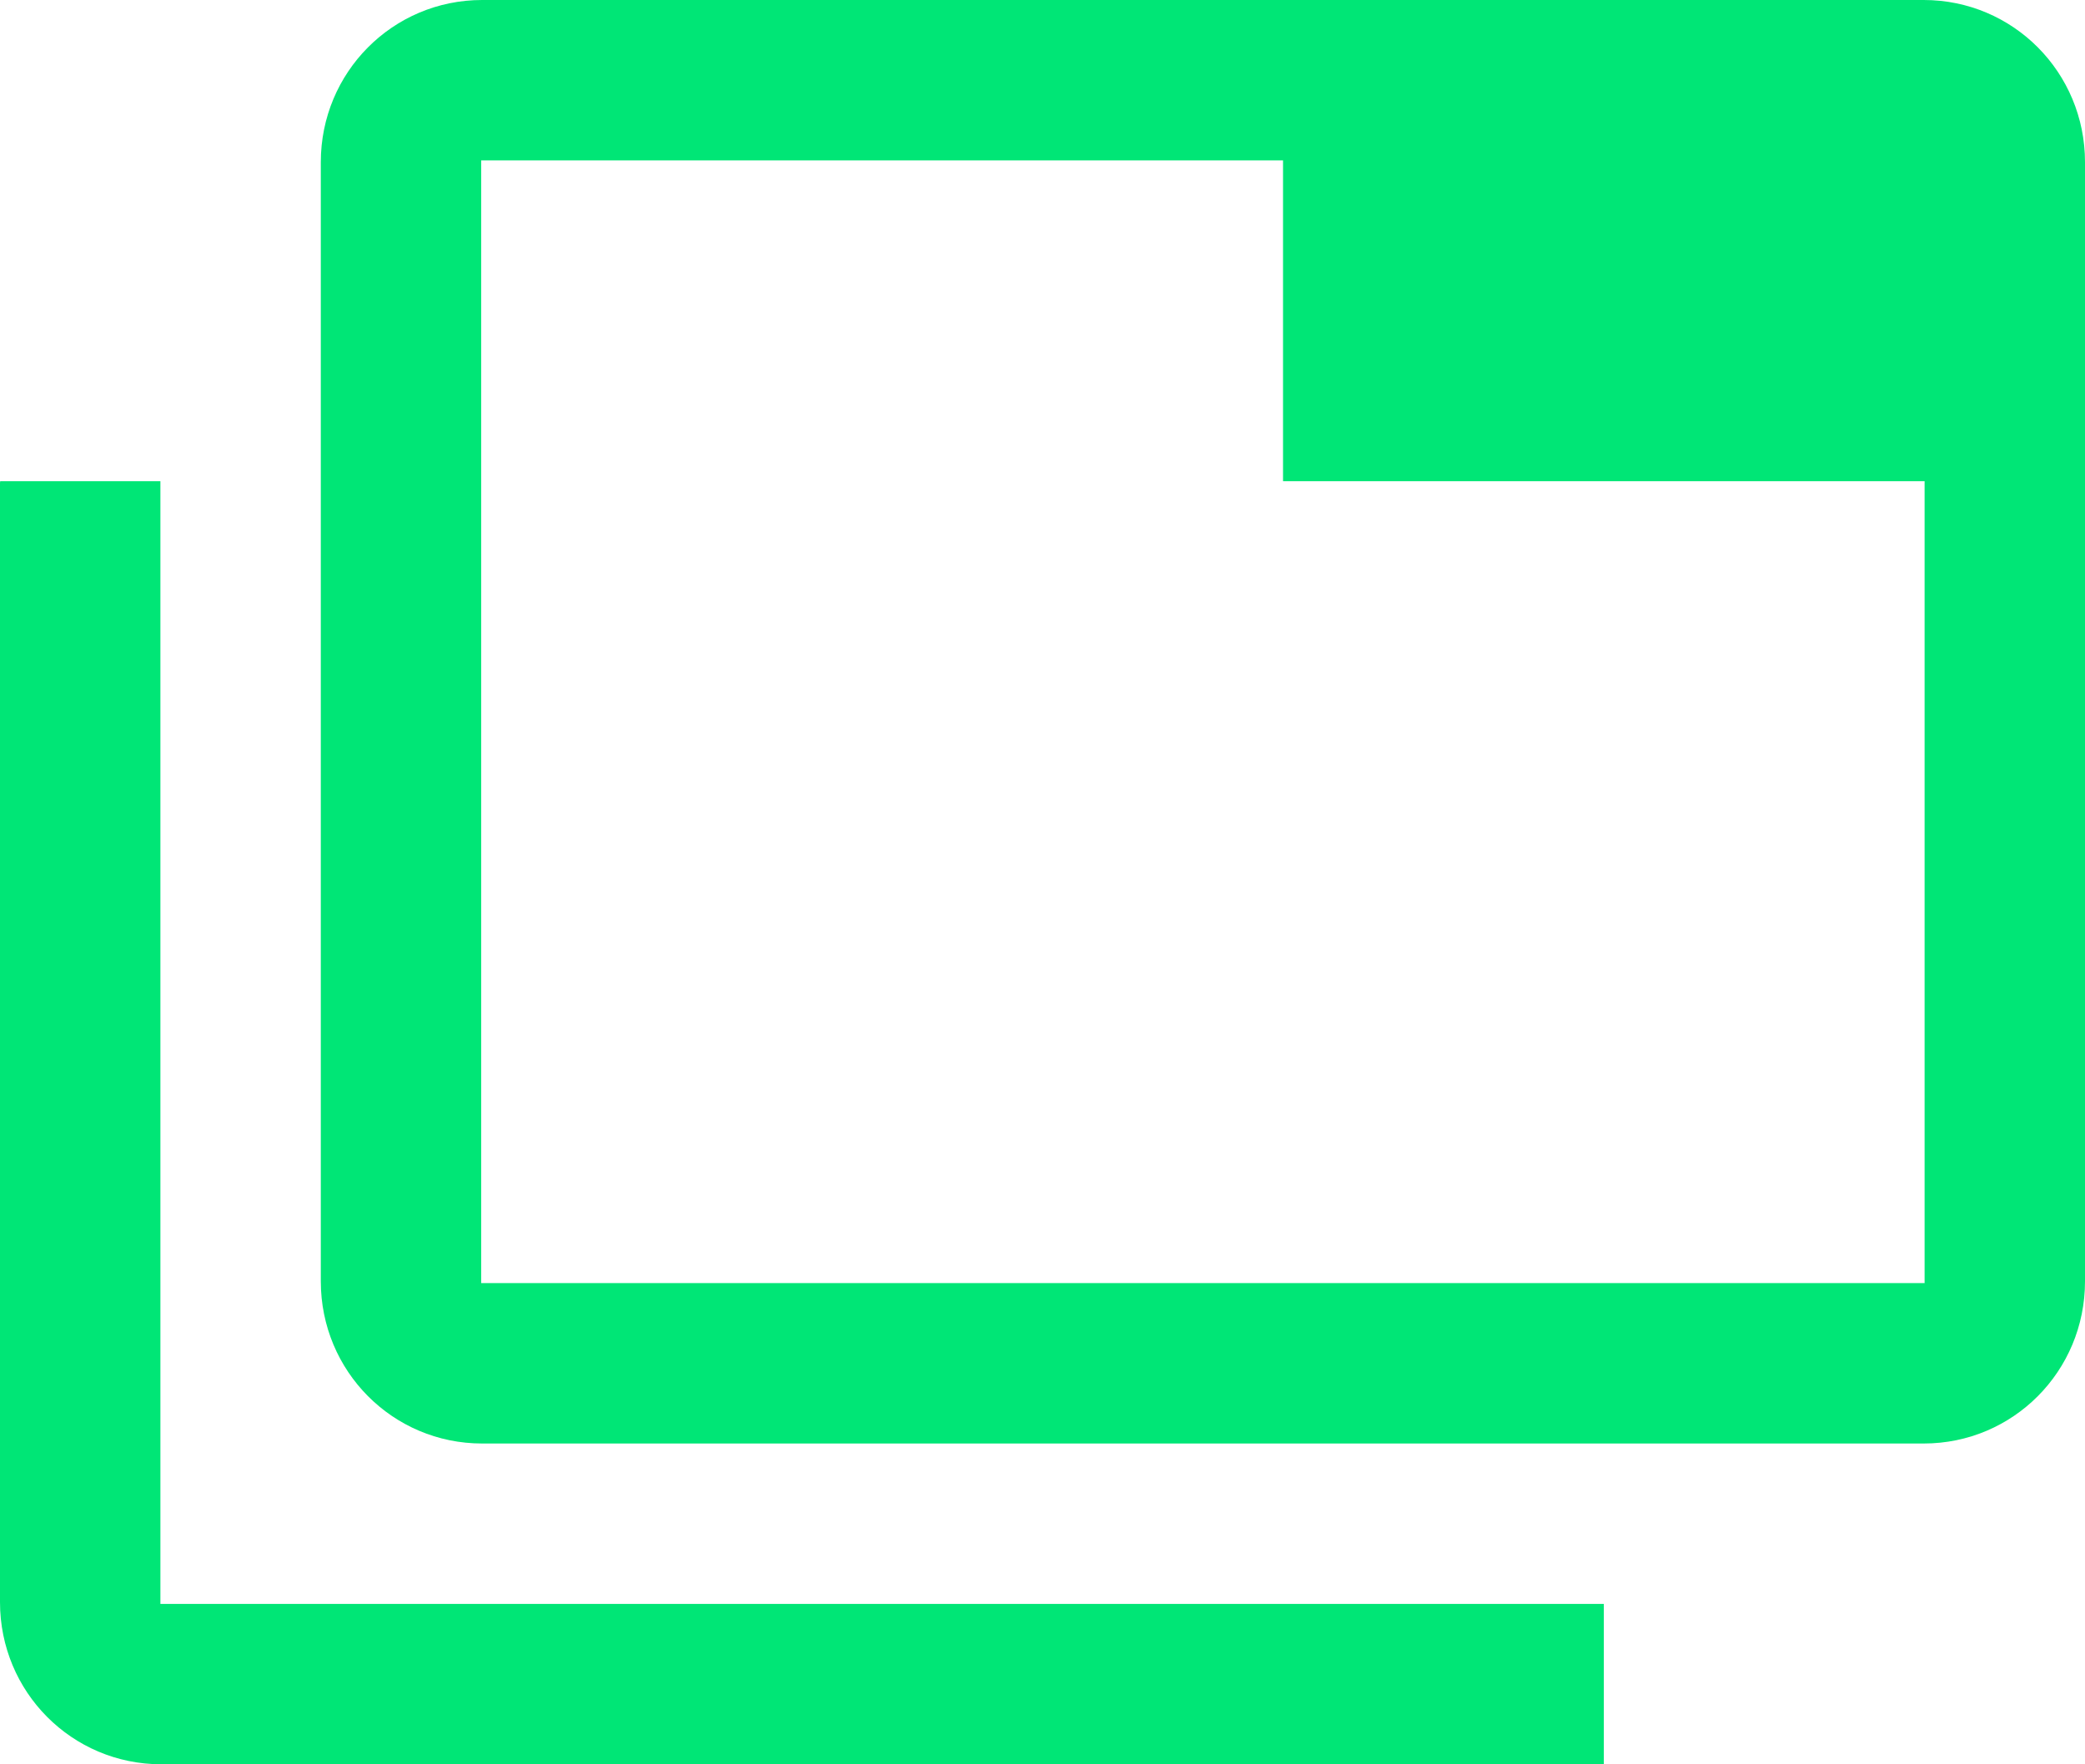 <?xml version="1.0" encoding="UTF-8" standalone="no"?>
<!-- Created with Inkscape (http://www.inkscape.org/) -->

<svg
   xmlns:dc="http://purl.org/dc/elements/1.1/"
   xmlns:cc="http://creativecommons.org/ns#"
   xmlns:rdf="http://www.w3.org/1999/02/22-rdf-syntax-ns#"
   xmlns:svg="http://www.w3.org/2000/svg"
   xmlns="http://www.w3.org/2000/svg"
   xmlns:sodipodi="http://sodipodi.sourceforge.net/DTD/sodipodi-0.dtd"
   xmlns:inkscape="http://www.inkscape.org/namespaces/inkscape"
   width="44"
   height="37.231"
   viewBox="0 0 44 37.231"
   id="svg4192"
   version="1.1"
   inkscape:version="0.91 r13725"
   sodipodi:docname="preferences-system-windows2.svg">
  <defs
     id="defs4194" />
  <sodipodi:namedview
     id="base"
     pagecolor="#ffffff"
     bordercolor="#666666"
     borderopacity="1.0"
     inkscape:pageopacity="0.0"
     inkscape:pageshadow="2"
     inkscape:zoom="7.919595930485319"
     inkscape:cx="27.37567691211941"
     inkscape:cy="11.50761554329605"
     inkscape:document-units="px"
     inkscape:current-layer="layer1"
     showgrid="false"
     fit-margin-top="0"
     fit-margin-left="0"
     fit-margin-right="0"
     fit-margin-bottom="0"
     inkscape:window-width="1366"
     inkscape:window-height="713"
     inkscape:window-x="0"
     inkscape:window-y="30"
     inkscape:window-maximized="1"
     inkscape:snap-bbox="false"
     inkscape:bbox-nodes="true"
     inkscape:bbox-paths="false"
     inkscape:object-paths="true"
     inkscape:snap-intersection-paths="true"
     inkscape:object-nodes="true"
     inkscape:snap-smooth-nodes="true"
     inkscape:snap-midpoints="true"
     inkscape:snap-object-midpoints="false"
     inkscape:snap-nodes="true"
     units="px" />
  <g
     inkscape:label="Layer 1"
     inkscape:groupmode="layer"
     id="layer1"
     transform="translate(-464.571,-517.461)">
    <path
       style="opacity:1;fill:#00E676;fill-opacity:1;fill-rule:nonzero;stroke:none;stroke-width:16;stroke-miterlimit:4;stroke-dasharray:none;stroke-opacity:1"
       d="M 10.174 0 C 8.288 0 6.77 1.526 6.77 3.422 L 6.77 27.039 C 6.77 28.935 8.288 30.461 10.174 30.461 L 40.596 30.461 C 42.482 30.461 44 28.935 44 27.039 L 44 3.422 C 44 1.526 42.482 0 40.596 0 L 10.174 0 z M 10.154 3.385 L 27.076 3.385 L 27.076 10.154 L 40.615 10.154 L 40.615 27.076 L 10.154 27.076 L 10.154 3.385 z M 0.004 10.154 C 0.004 10.167 0 10.178 0 10.191 L 0 33.809 C 0 35.705 1.518 37.23 3.404 37.23 L 33.826 37.23 C 33.833 37.23 33.839 37.229 33.846 37.229 L 33.846 33.846 L 3.385 33.846 L 3.385 10.154 L 0.004 10.154 z "
       transform="translate(464.571,517.461)"
       id="path4824" />
  </g>
</svg>
